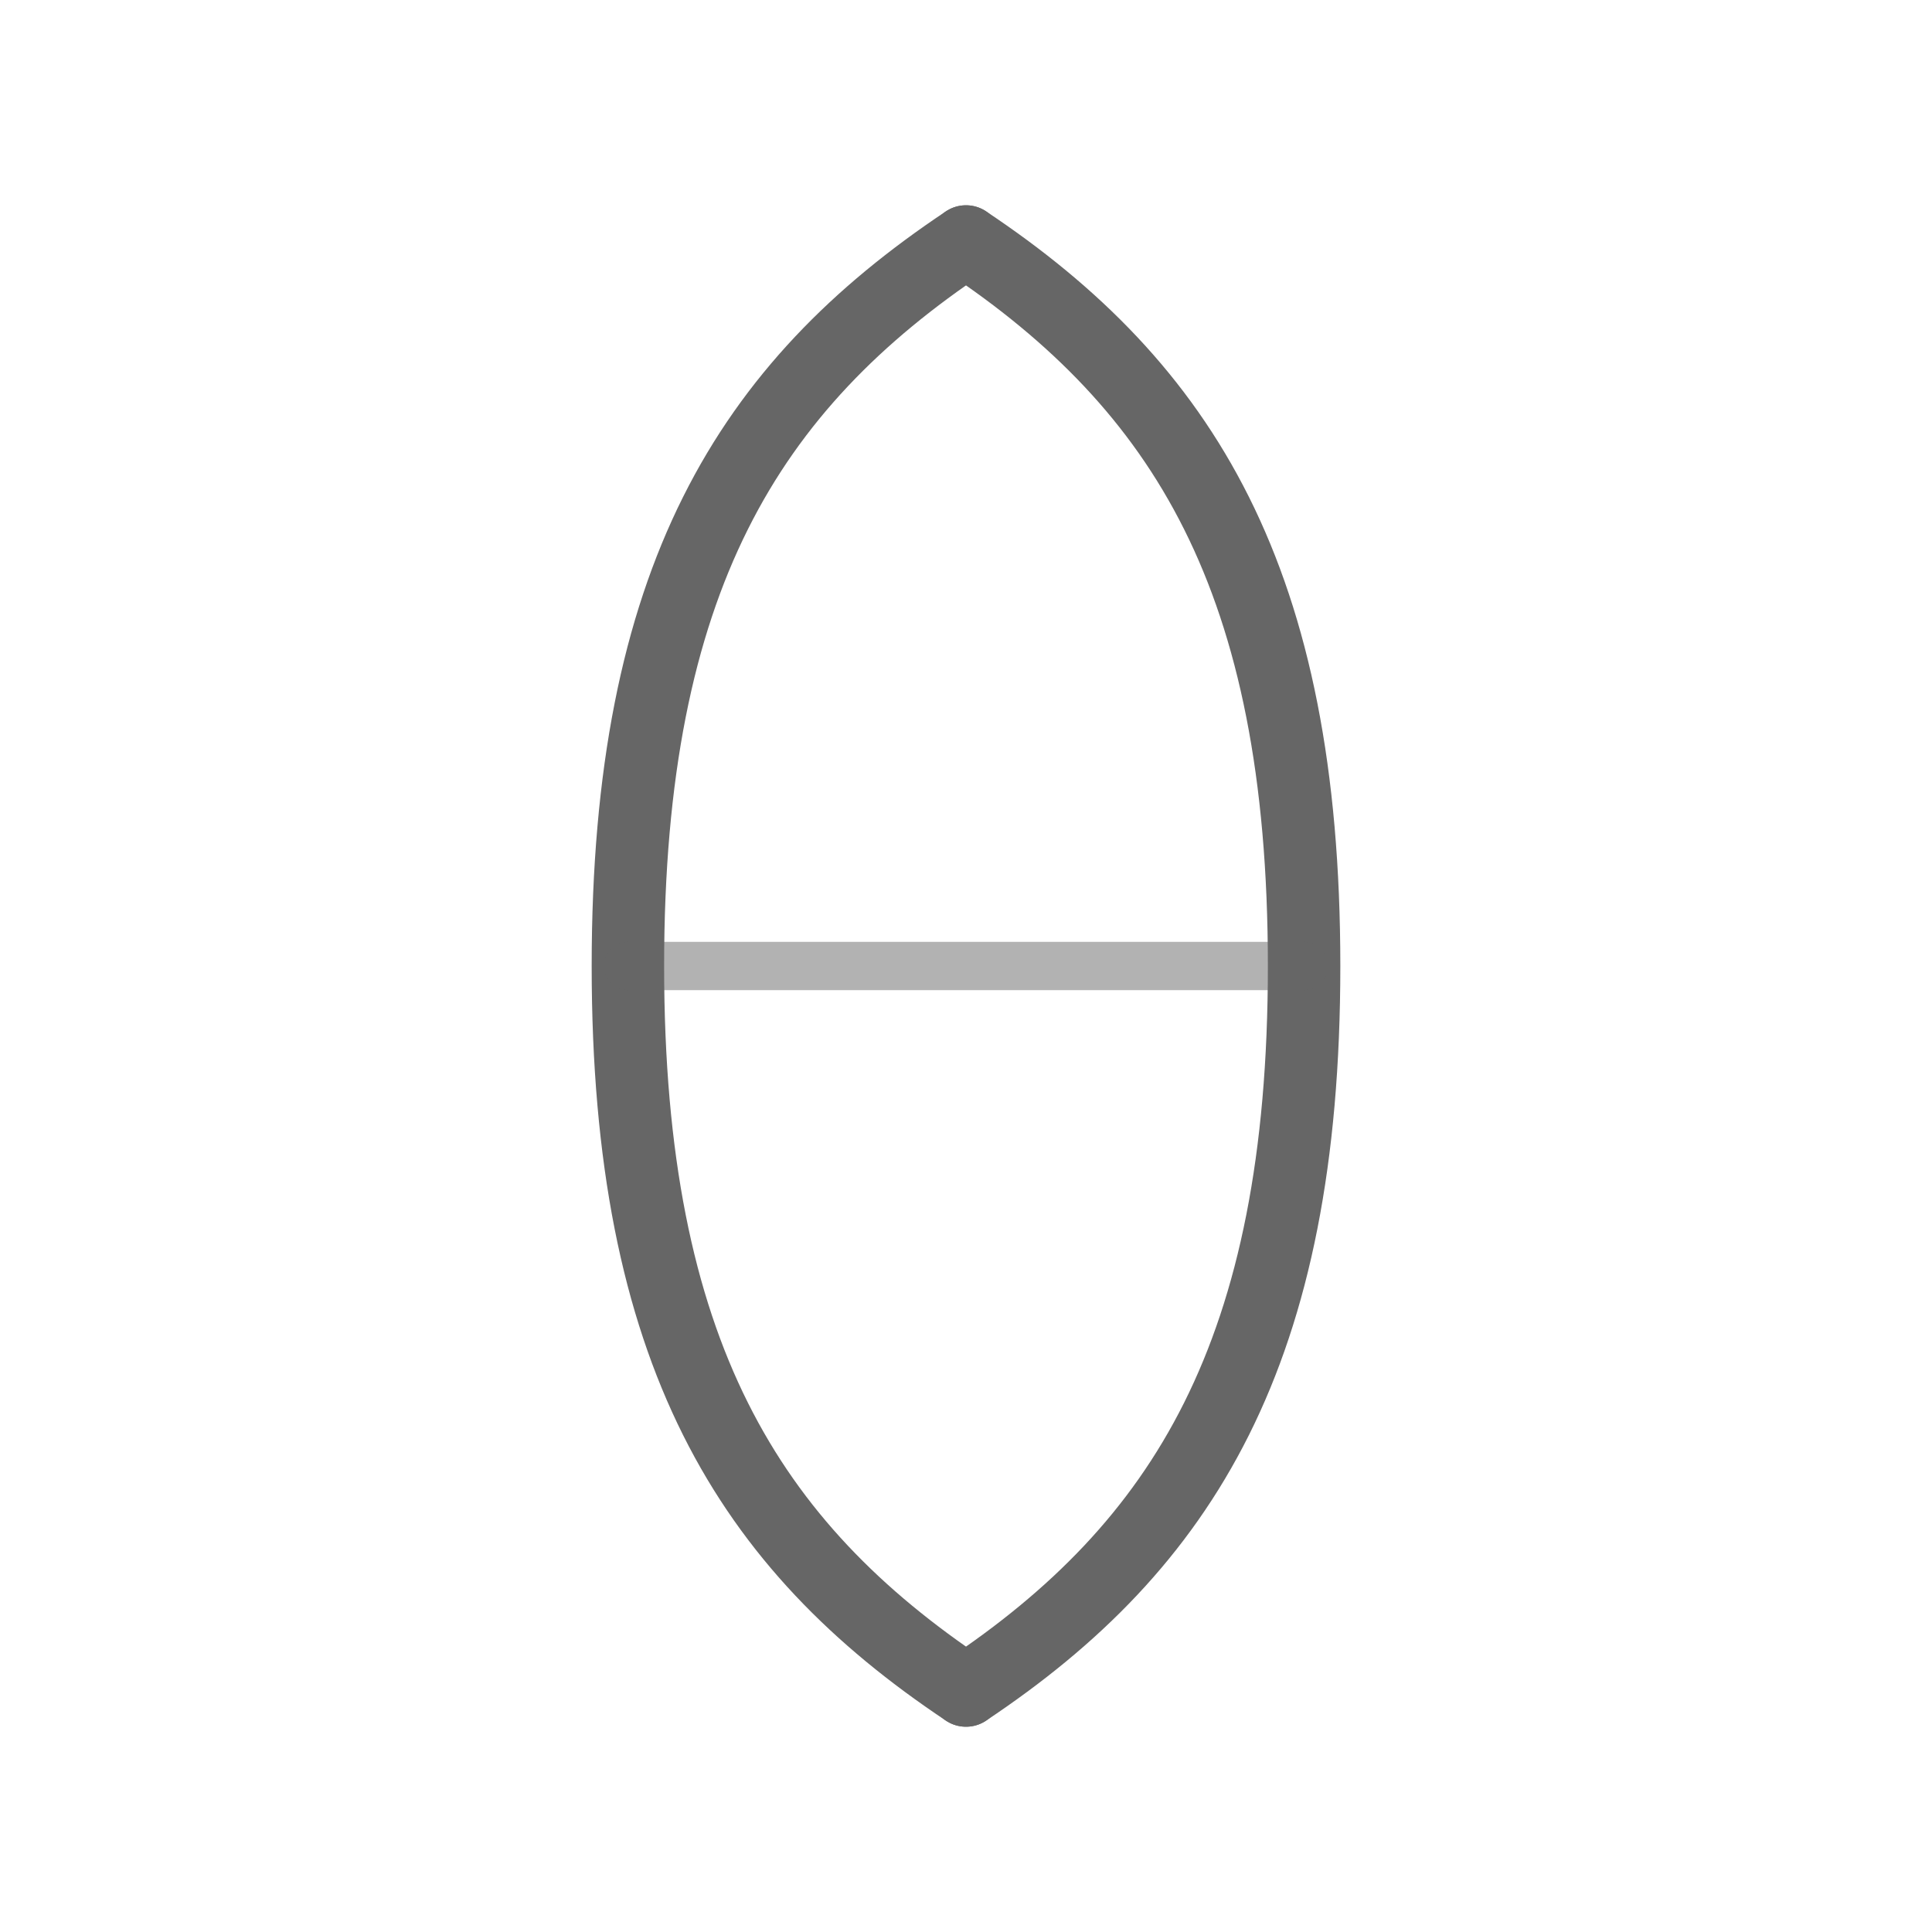 <svg xmlns="http://www.w3.org/2000/svg" width="40" height="40" viewBox="0 0 40 40" fill="none">
  <path d="M20 5C15.5 8 13 12 13 20C13 28 15.5 32 20 35" stroke="#666" stroke-width="1.5" stroke-linecap="round"/>
  <path d="M20 5C24.5 8 27 12 27 20C27 28 24.5 32 20 35" stroke="#666" stroke-width="1.5" stroke-linecap="round"/>
  <path d="M13 20H27" stroke="#666" stroke-width="1" stroke-linecap="round" opacity="0.5"/>
</svg>
